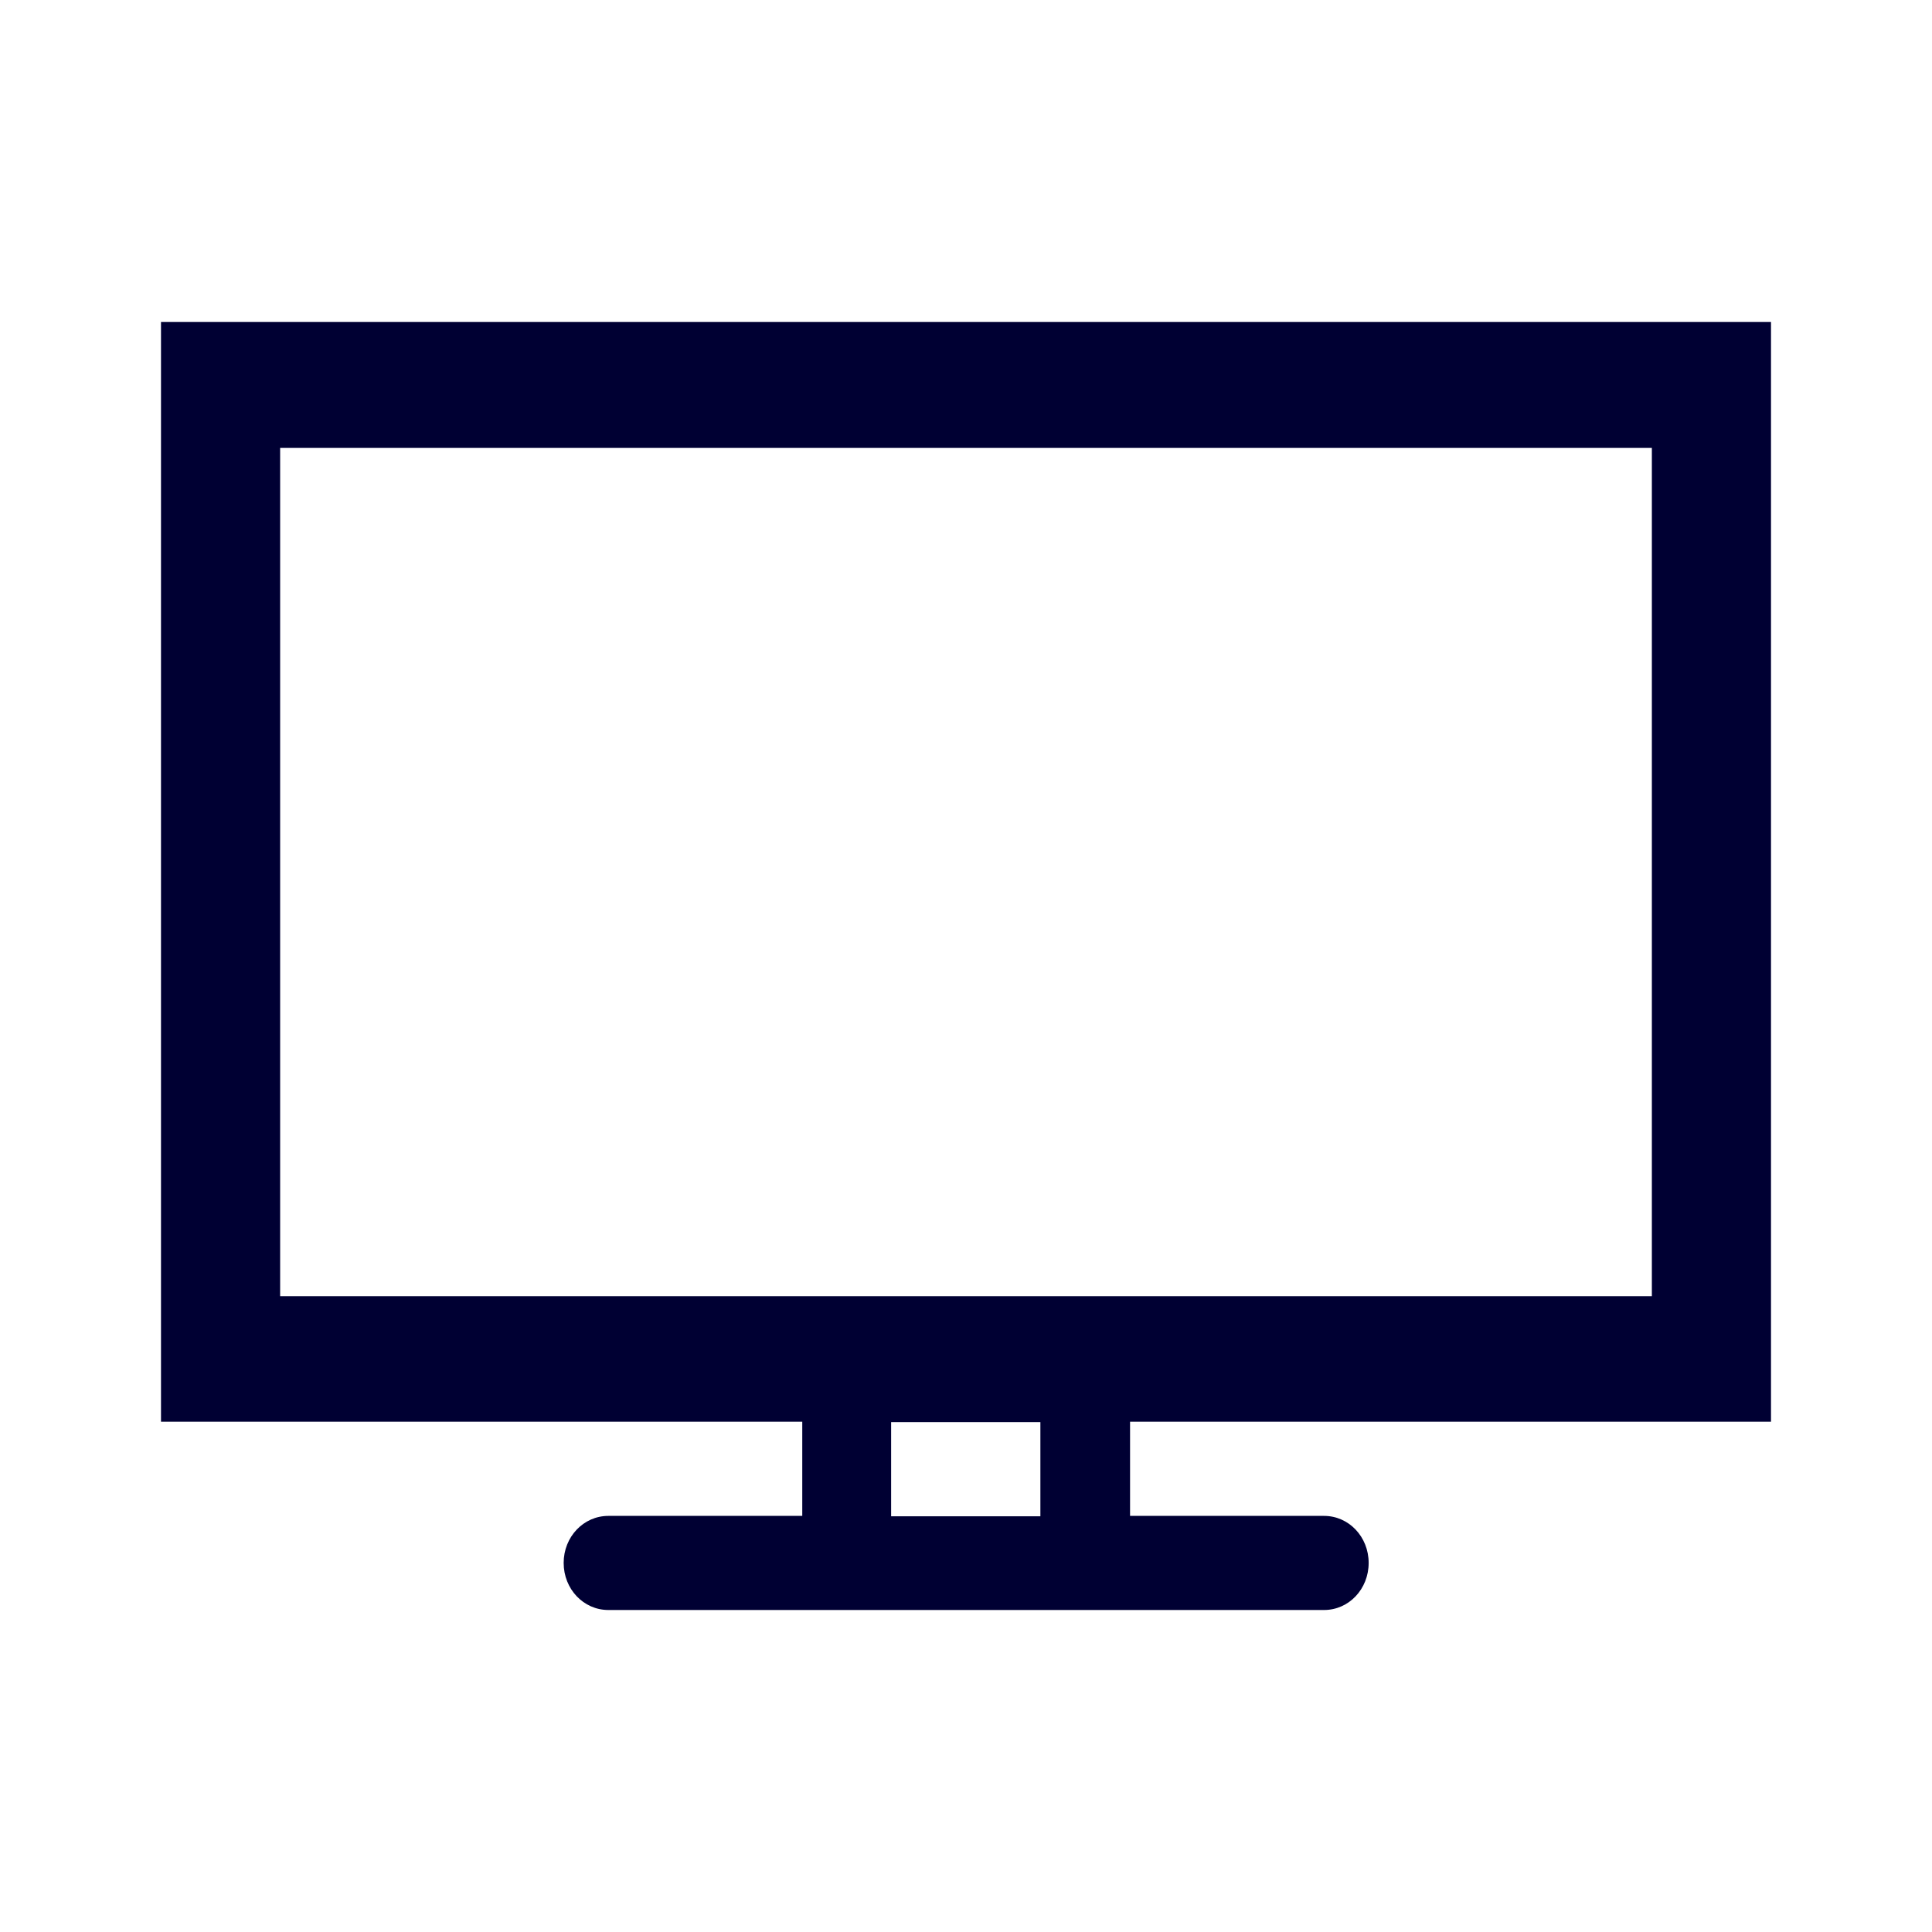 <svg width="24" height="24" xmlns="http://www.w3.org/2000/svg"><path d="M22 17.666V4H2v13.661h7.966v1.17H7.557c-.308 0-.555.26-.555.584 0 .325.247.585.555.585h8.891c.308 0 .554-.26.554-.585 0-.324-.246-.584-.554-.584h-2.41v-1.17H22v.005ZM3.48 16.102V5.564h17.04v10.538H3.48Zm9.445 2.734H11.07v-1.17h1.854v1.17Z" fill="#003" fill-rule="nonzero"/></svg>